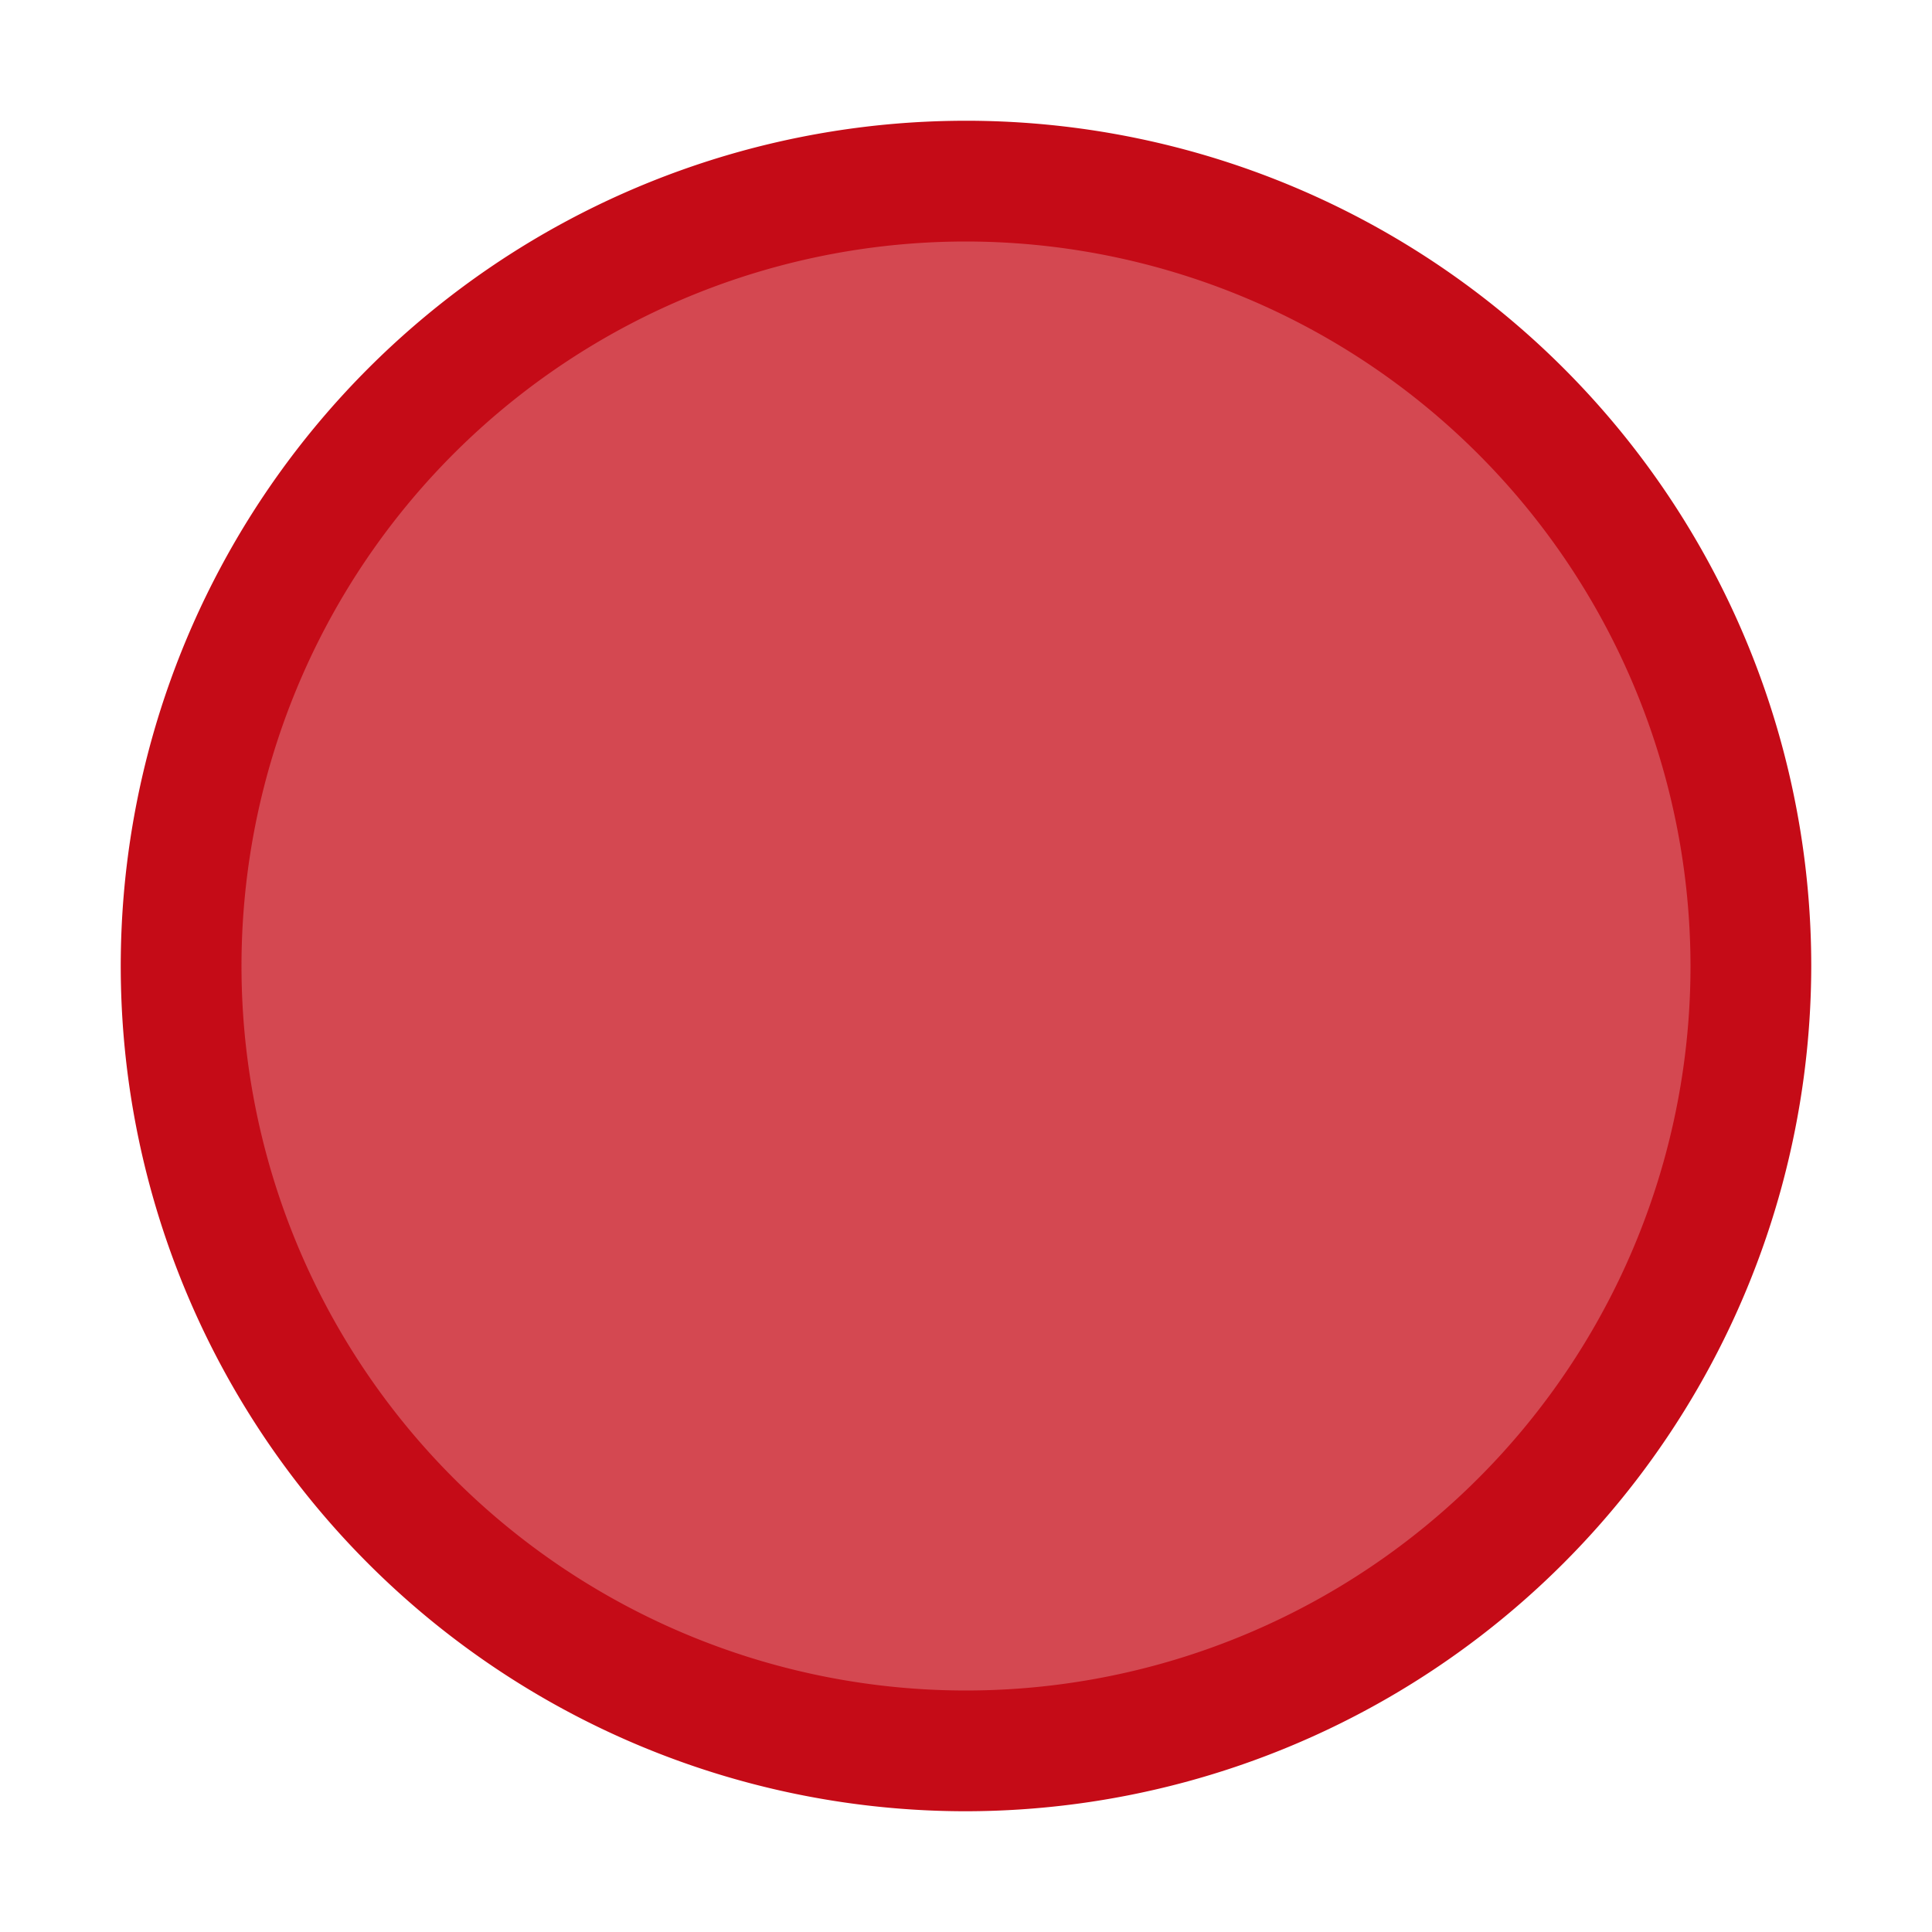 <svg xmlns="http://www.w3.org/2000/svg" viewBox="0 0 16 16">
    <defs>
        <style>.canvas{fill: none; opacity: 0;}.light-red{fill: #c50b17; opacity: 1;}.cls-1{opacity:0.75;}</style>
    </defs>
    <title>IconLightBreakpointEnabled</title>
    <g id="canvas" class="canvas">
        <path class="canvas" d="M16,16H0V0H16Z"/>
    </g>
    <g id="level-1">
        <g class="cls-1">
            <path class="light-red" d="M8,1.5A6.5,6.5,0,1,0,14.5,8,6.5,6.5,0,0,0,8,1.5Z"/>
        </g>
        <path class="light-red"
              d="M8,15a7,7,0,1,1,7-7A7.009,7.009,0,0,1,8,15ZM8,2a6,6,0,1,0,6,6A6.006,6.006,0,0,0,8,2Z"/>
    </g>
</svg>
